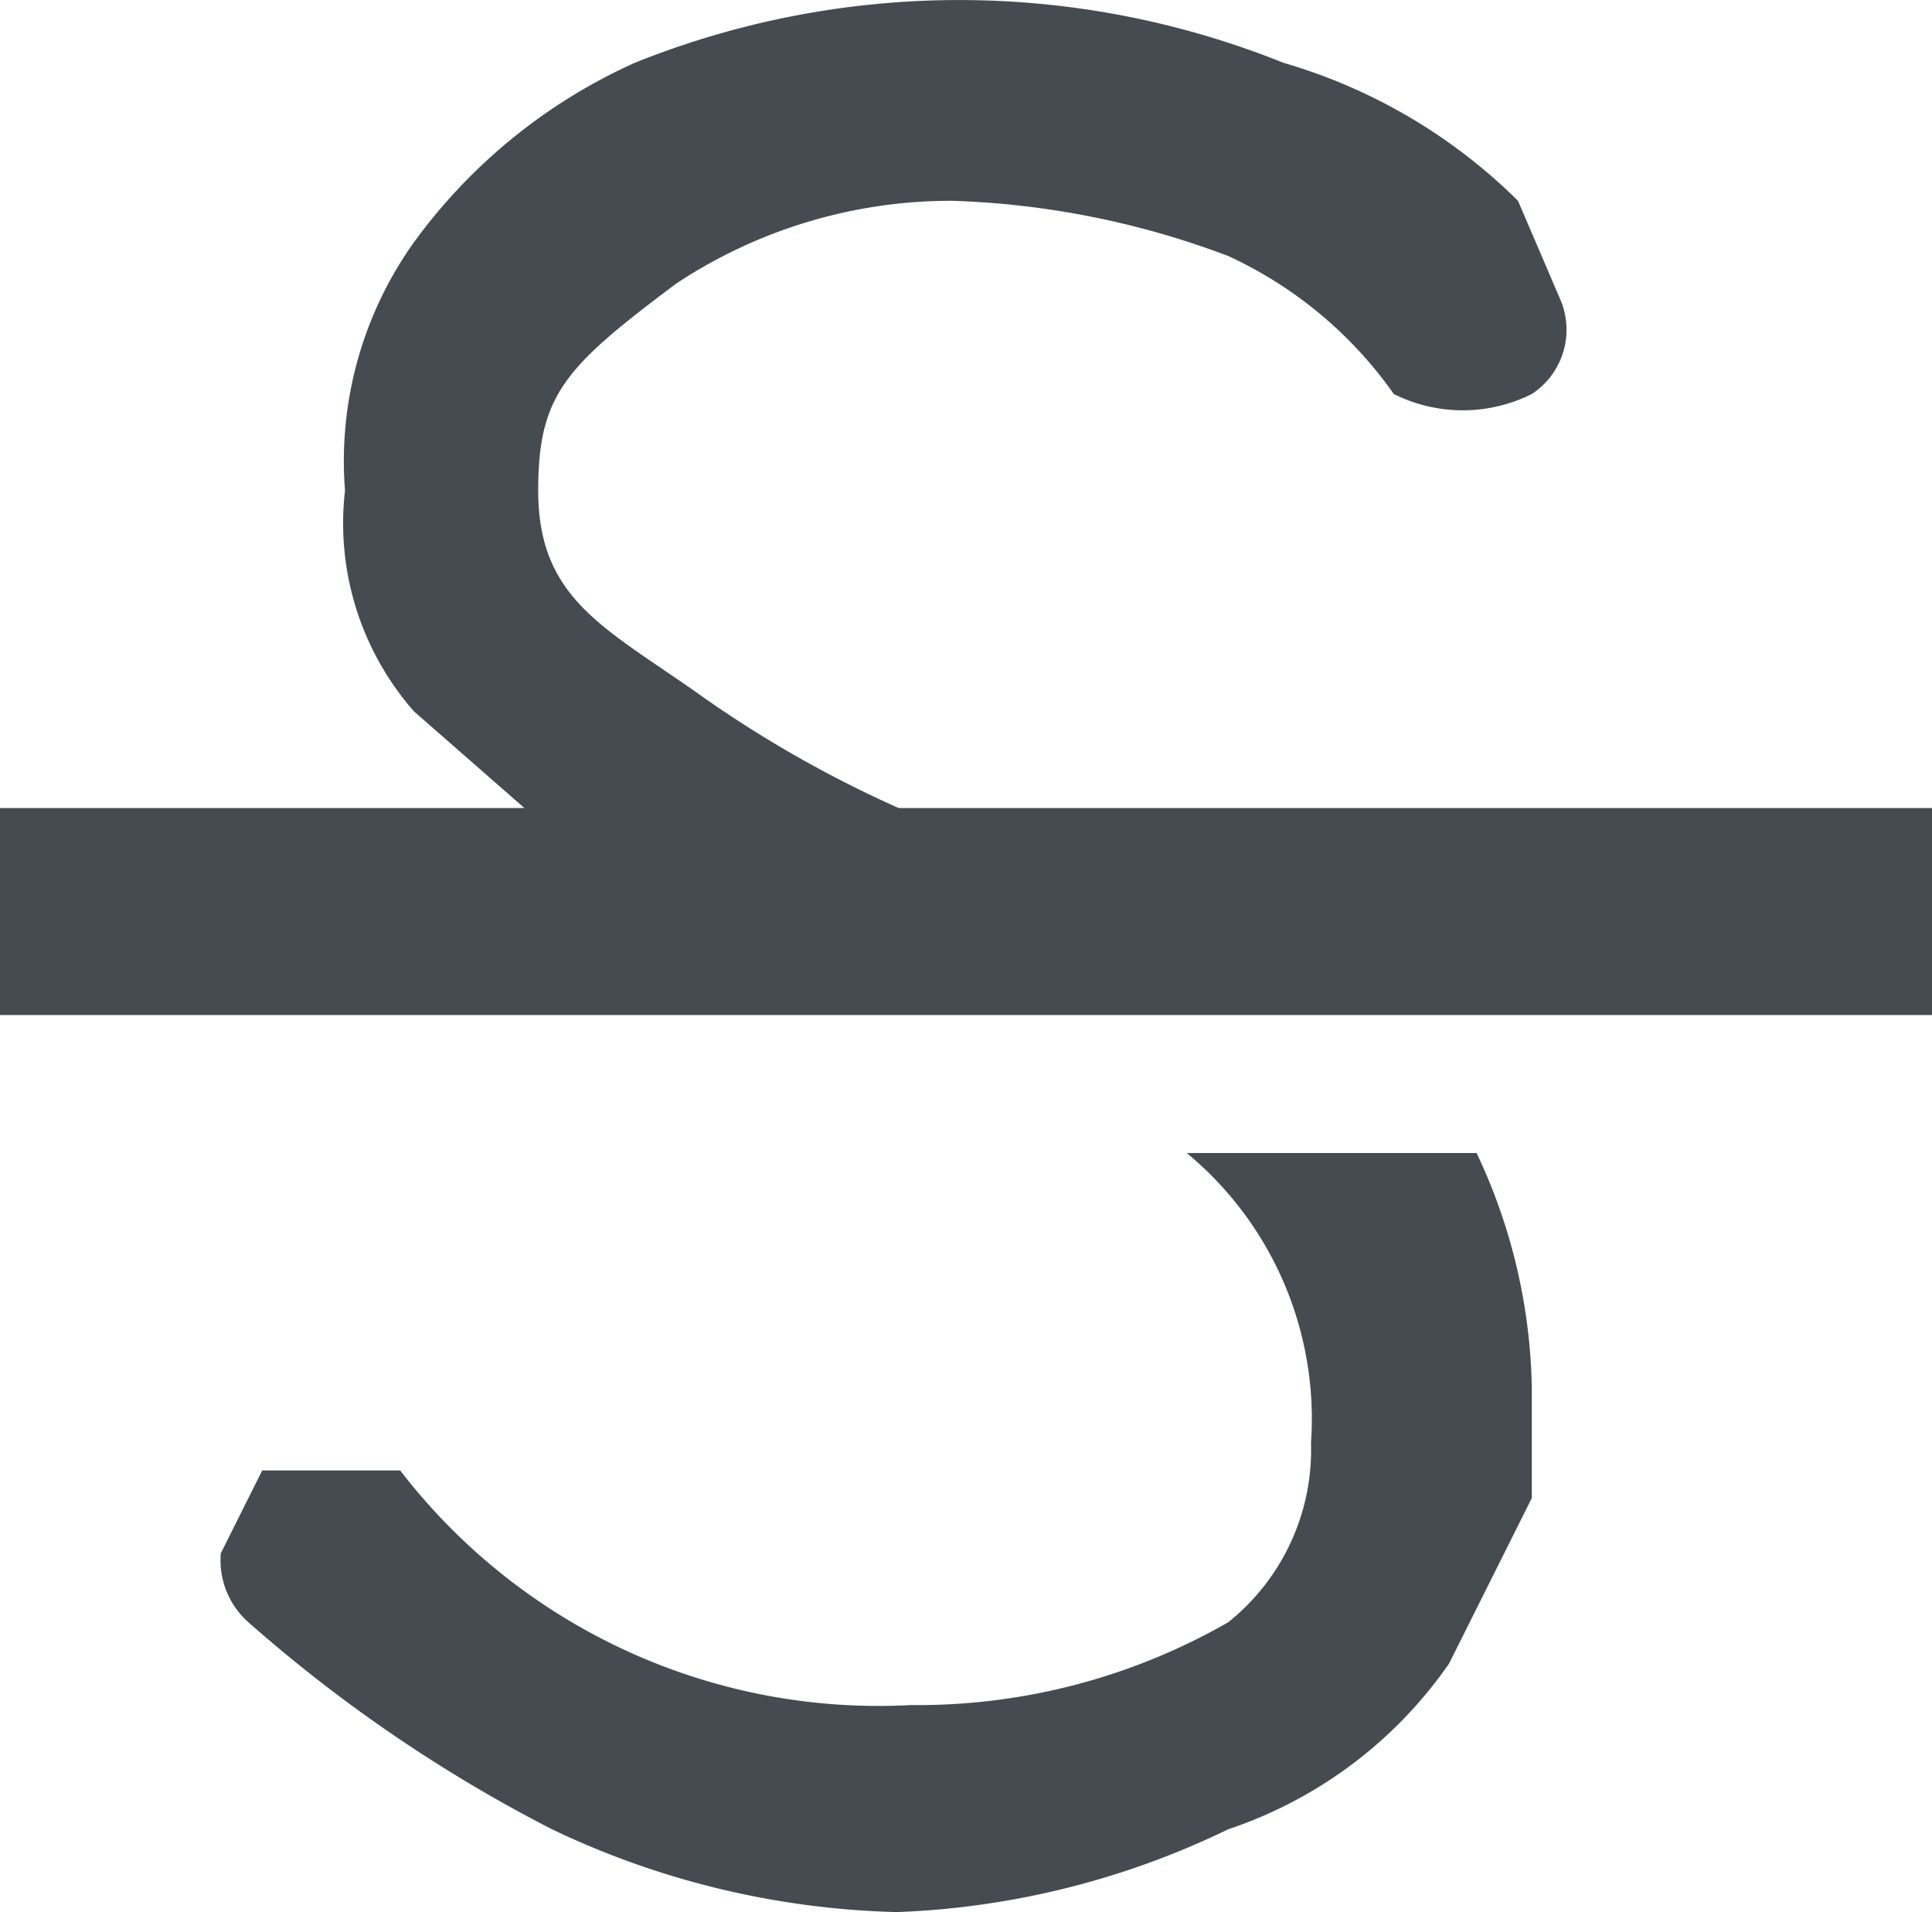 <svg xmlns="http://www.w3.org/2000/svg" width="14" height="13.855" viewBox="0 0 14 13.855"><defs><style>.a{fill:#464b52;}</style></defs><g transform="translate(-3 -3.145)"><path class="a" d="M7,16.4a10.707,10.707,0,0,1-2.2-1.5.6.6,0,0,1-.2-.5l.3-.6h1a4.373,4.373,0,0,0,3.7,1.7,4.528,4.528,0,0,0,2.3-.6,1.6,1.6,0,0,0,.6-1.3,2.5,2.5,0,0,0-.9-2.1h2.1a4.124,4.124,0,0,1,.4,1.7V14l-.6,1.2a3.171,3.171,0,0,1-1.6,1.2,6,6,0,0,1-2.4.6A6.134,6.134,0,0,1,7,16.4ZM6.8,9,6,8.3a2.066,2.066,0,0,1-.5-1.6A2.73,2.73,0,0,1,6,4.9,4.013,4.013,0,0,1,7.6,3.6a6.3,6.3,0,0,1,4.7,0,4,4,0,0,1,1.7,1l.3.7a.557.557,0,0,1-.2.7,1.117,1.117,0,0,1-1,0,3,3,0,0,0-1.2-1,6.191,6.191,0,0,0-2-.4,3.606,3.606,0,0,0-2,.6c-.8.6-1,.8-1,1.5,0,.8.5,1,1.2,1.5a8.477,8.477,0,0,0,1.9,1H6.8Z"/><path class="a" d="M3,10.5V9H17v1.5Z"/></g></svg>